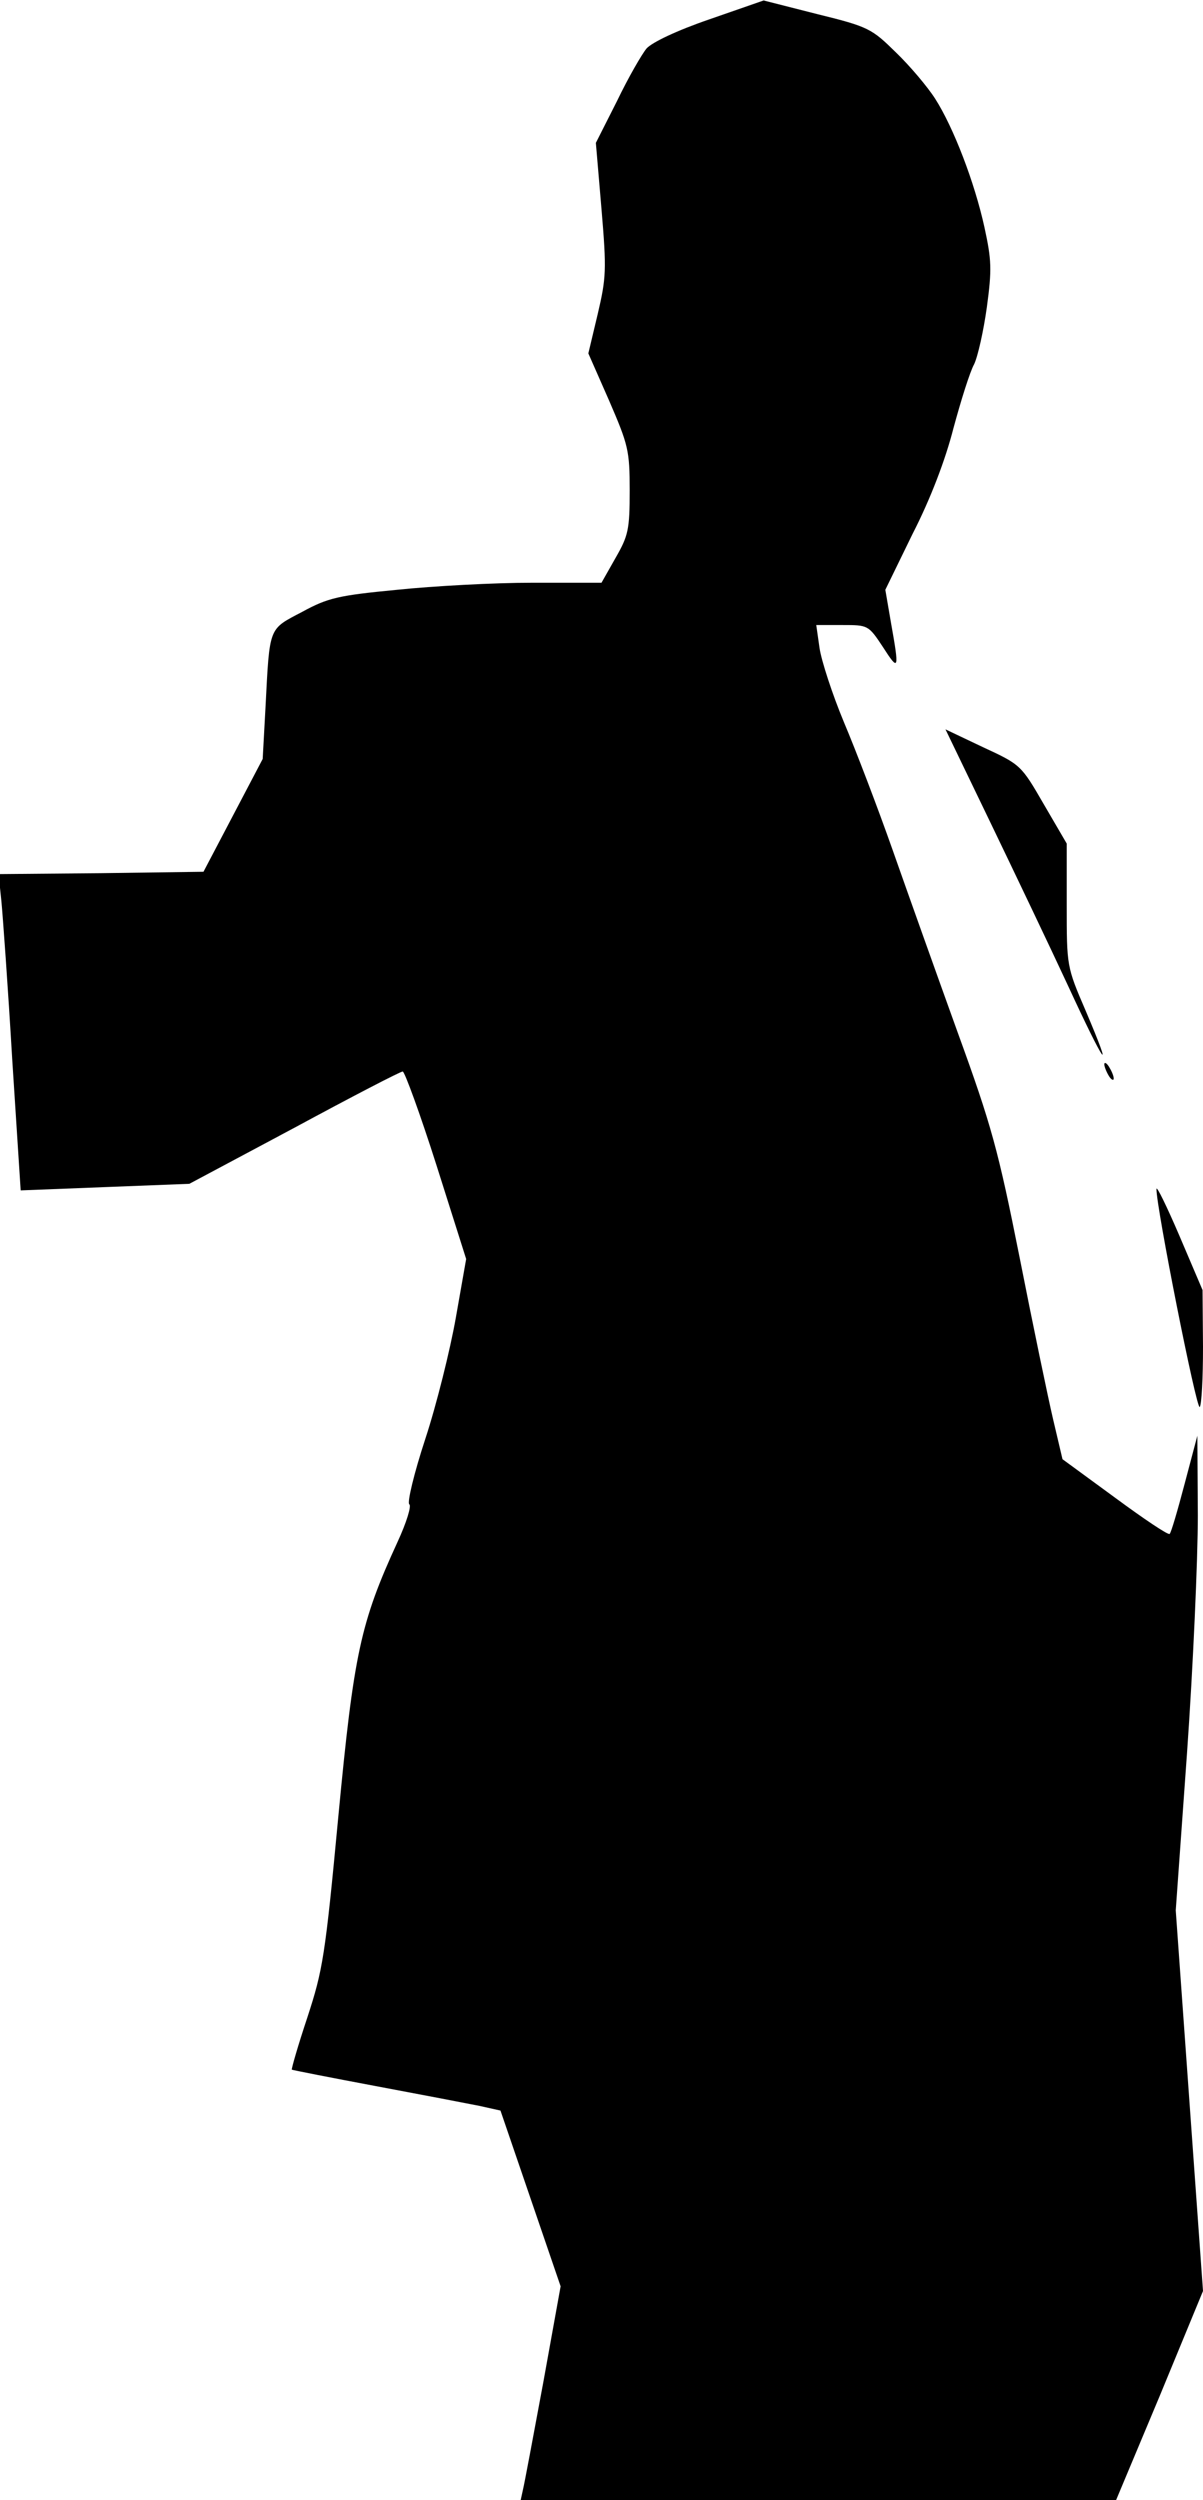<?xml version="1.0" standalone="no"?>
<!DOCTYPE svg PUBLIC "-//W3C//DTD SVG 20010904//EN"
 "http://www.w3.org/TR/2001/REC-SVG-20010904/DTD/svg10.dtd">
<svg version="1.0" xmlns="http://www.w3.org/2000/svg"
 width="256pt" height="532pt" viewBox="0 0 256 532"
 preserveAspectRatio="xMidYMid meet">
<g transform="translate(0,532) scale(0.1,-0.1)"
fill="#000000" stroke="none">
<path fill="#000000" stroke="none" d="M1510 5279 c-70 -24 -122 -49 -134 -62
-10 -12 -39 -62 -63 -112 l-45 -89 12 -141 c11 -130 10 -146 -8 -223 l-20 -84
44 -100 c41 -95 44 -106 44 -192 0 -83 -3 -96 -30 -143 l-30 -53 -148 0 c-81
0 -210 -7 -287 -15 -125 -12 -147 -17 -202 -47 -72 -38 -69 -29 -78 -203 l-6
-110 -63 -120 -63 -120 -218 -3 -218 -2 6 -58 c3 -31 14 -183 23 -336 l18
-279 179 7 180 7 223 119 c122 66 226 120 231 120 4 0 37 -90 72 -200 l63
-199 -22 -125 c-12 -68 -41 -185 -65 -258 -24 -73 -39 -136 -34 -139 5 -3 -6
-39 -25 -80 -79 -172 -93 -237 -126 -584 -28 -298 -33 -327 -66 -428 -20 -60
-34 -109 -33 -111 2 -1 83 -17 179 -35 96 -18 195 -37 220 -42 l45 -10 64
-187 64 -187 -37 -205 c-21 -113 -40 -215 -43 -227 l-5 -23 634 0 633 0 93
222 92 223 -29 405 -29 405 24 335 c13 184 23 412 23 505 l-1 170 -27 -102
c-15 -57 -29 -105 -32 -107 -3 -3 -55 32 -116 77 l-112 82 -20 85 c-11 47 -43
201 -71 343 -46 231 -60 282 -132 480 -44 122 -106 296 -138 387 -32 91 -79
214 -104 273 -25 60 -48 131 -52 158 l-7 49 56 0 c54 0 55 0 86 -47 34 -53 35
-49 17 52 l-12 70 58 119 c38 74 70 158 87 225 16 59 35 120 44 136 8 17 20
71 27 121 11 81 10 101 -5 170 -21 96 -66 213 -105 274 -16 25 -53 69 -83 98
-52 51 -58 55 -168 82 -63 16 -114 29 -114 29 0 0 -52 -18 -115 -40z"/>
<path fill="#000000" stroke="none" d="M2107 3571 c52 -108 127 -265 166 -349
77 -167 100 -200 37 -52 -40 93 -40 94 -40 224 l0 131 -49 84 c-48 83 -49 84
-129 121 l-80 38 95 -197z"/>
<path fill="#000000" stroke="none" d="M2350 3055 c0 -5 5 -17 10 -25 5 -8 10
-10 10 -5 0 6 -5 17 -10 25 -5 8 -10 11 -10 5z"/>
<path fill="#000000" stroke="none" d="M2461 2790 c-1 -36 85 -470 92 -464 4
4 7 62 7 128 l-1 121 -49 115 c-27 63 -49 108 -49 100z"/>
</g>
</svg>
